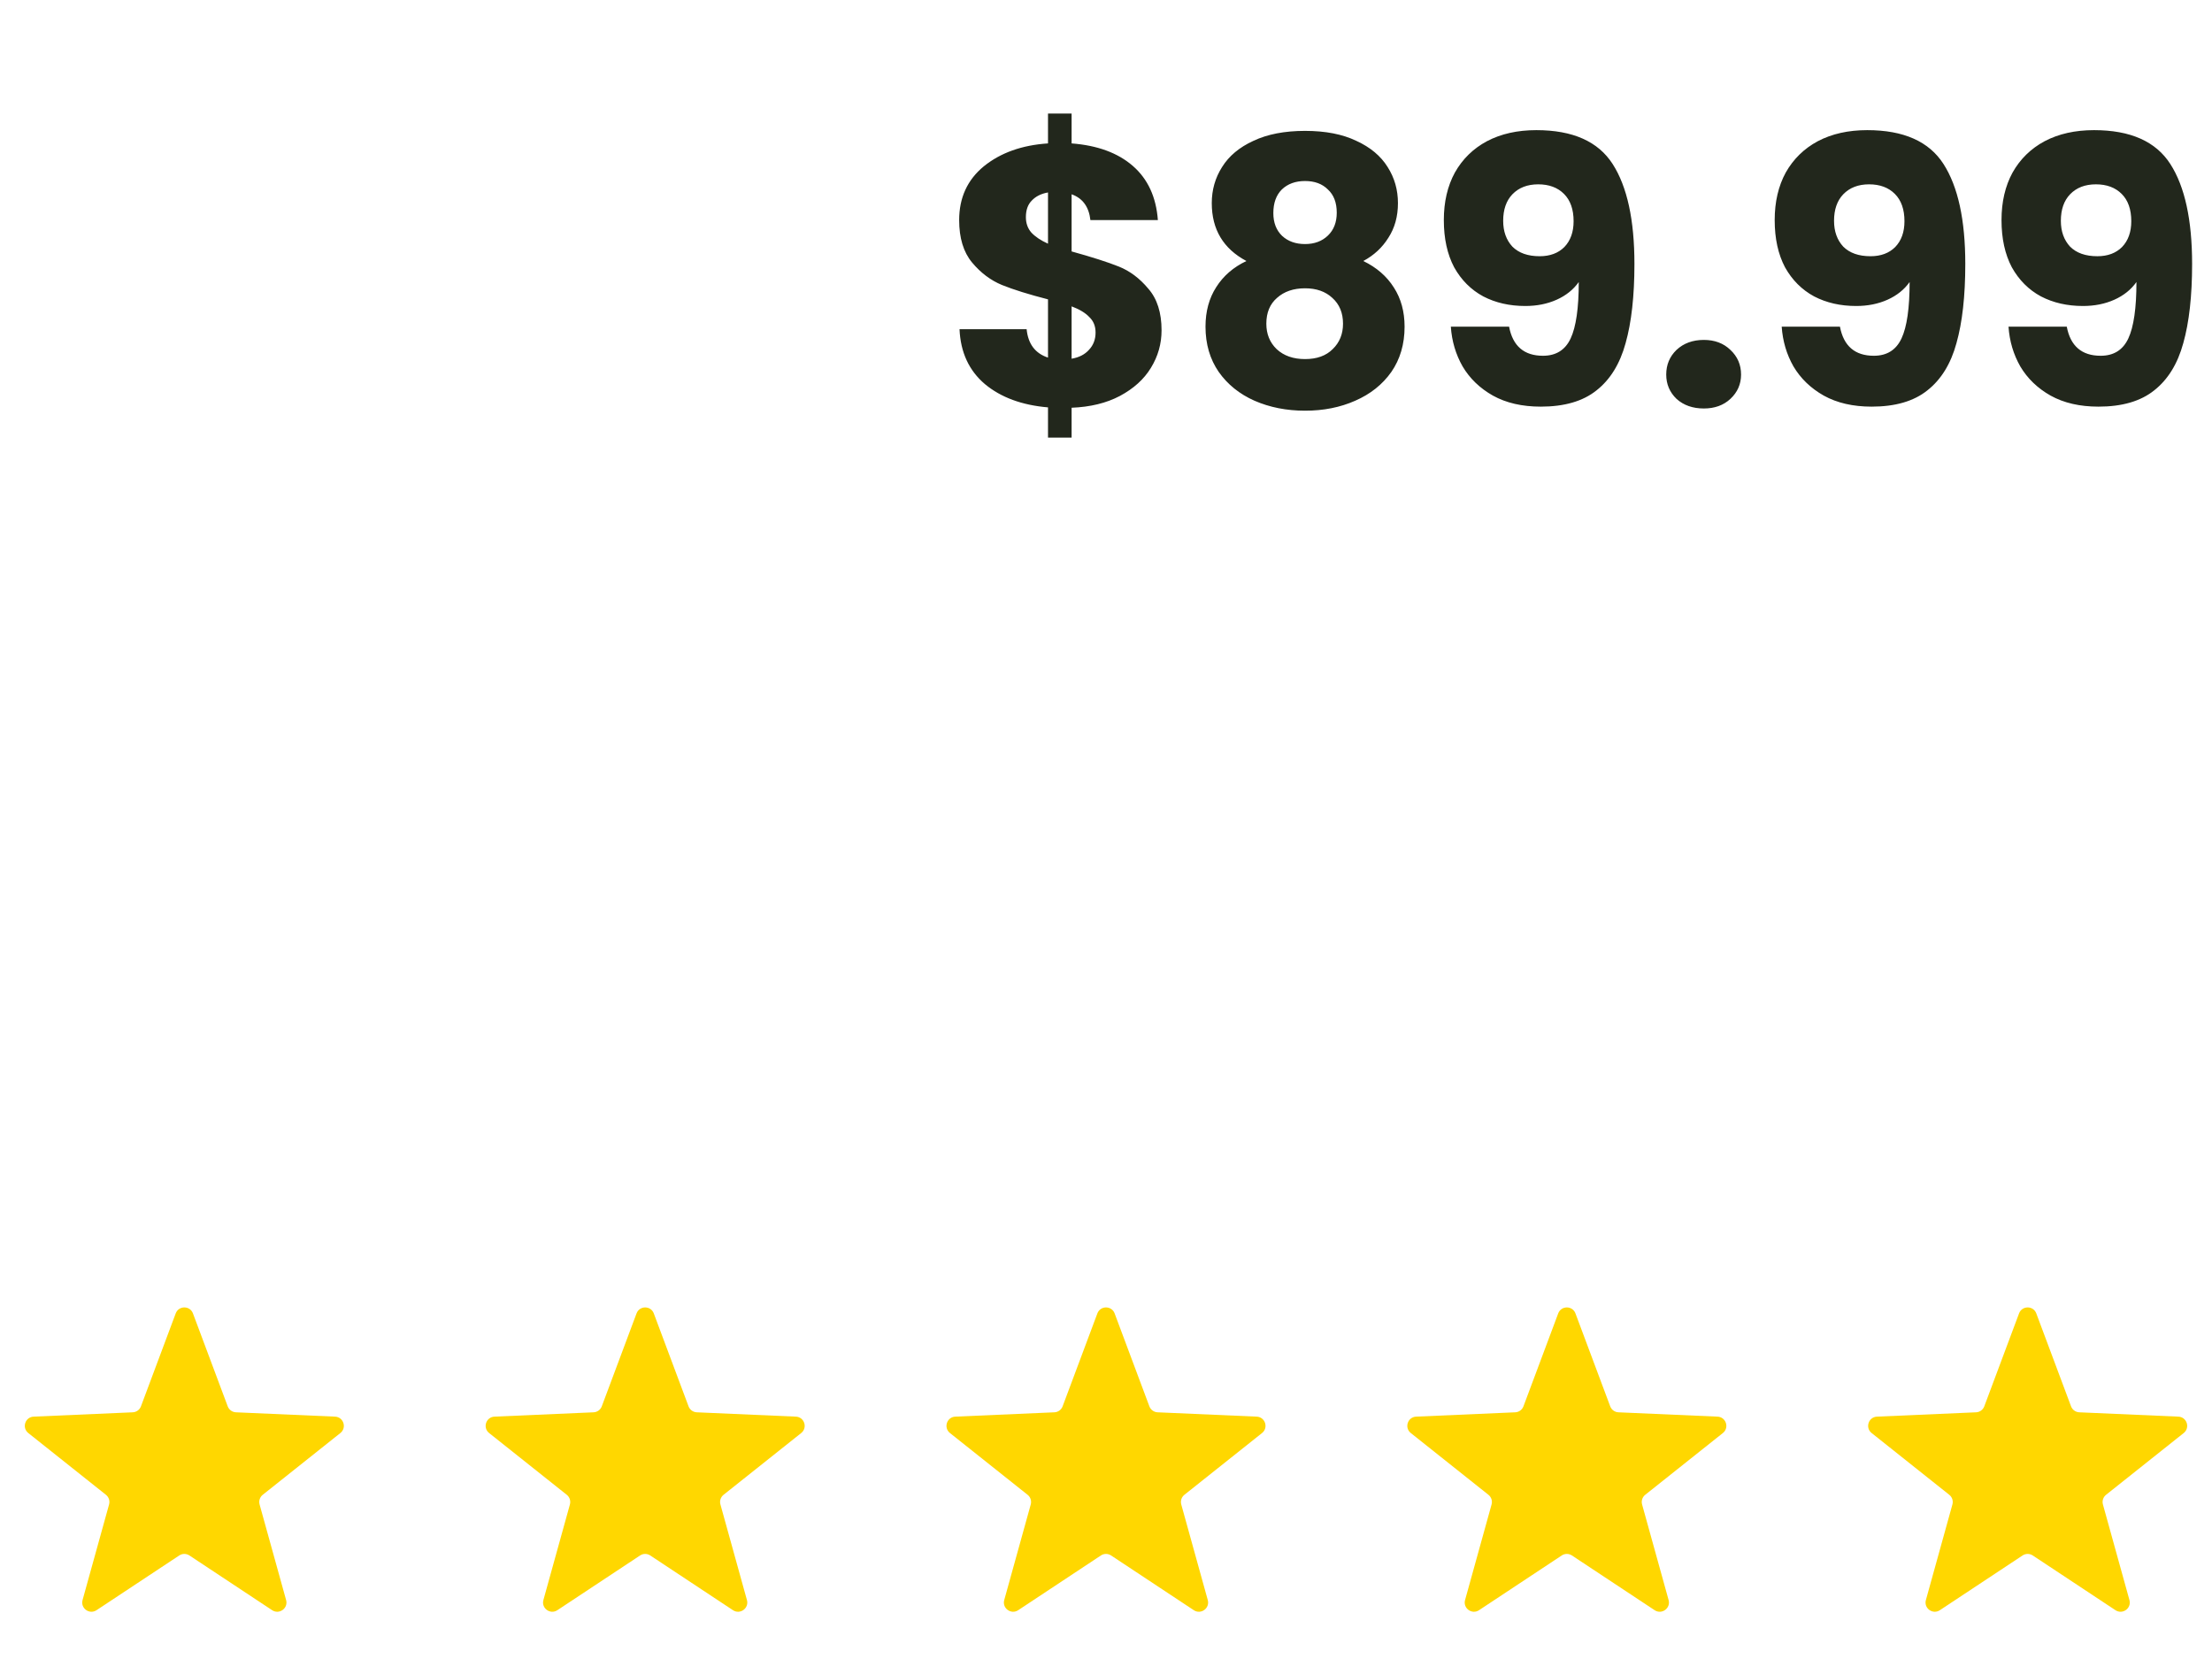 <svg width="120" height="90" viewBox="0 0 120 90" fill="none" xmlns="http://www.w3.org/2000/svg">
<path d="M63.014 17.92C63.014 18.653 62.821 19.333 62.434 19.96C62.061 20.573 61.501 21.08 60.754 21.48C60.021 21.867 59.148 22.08 58.134 22.12V23.74H56.854V22.1C55.441 21.98 54.301 21.56 53.434 20.84C52.568 20.107 52.108 19.113 52.054 17.86H55.694C55.774 18.66 56.161 19.173 56.854 19.4V16.24C55.814 15.973 54.981 15.713 54.354 15.46C53.741 15.207 53.201 14.8 52.734 14.24C52.268 13.68 52.034 12.913 52.034 11.94C52.034 10.727 52.481 9.753 53.374 9.02C54.281 8.287 55.441 7.873 56.854 7.78V6.16H58.134V7.78C59.534 7.887 60.641 8.293 61.454 9C62.268 9.707 62.721 10.687 62.814 11.94H59.154C59.074 11.22 58.734 10.753 58.134 10.54V13.64C59.241 13.947 60.094 14.22 60.694 14.46C61.294 14.7 61.828 15.1 62.294 15.66C62.774 16.207 63.014 16.96 63.014 17.92ZM55.654 11.78C55.654 12.113 55.754 12.393 55.954 12.62C56.168 12.847 56.468 13.047 56.854 13.22V10.44C56.481 10.507 56.188 10.653 55.974 10.88C55.761 11.093 55.654 11.393 55.654 11.78ZM58.134 19.46C58.534 19.393 58.848 19.233 59.074 18.98C59.314 18.727 59.434 18.413 59.434 18.04C59.434 17.693 59.321 17.413 59.094 17.2C58.881 16.973 58.561 16.78 58.134 16.62V19.46ZM67.618 14.16C66.365 13.493 65.738 12.447 65.738 11.02C65.738 10.3 65.925 9.647 66.298 9.06C66.672 8.46 67.238 7.987 67.998 7.64C68.758 7.28 69.692 7.1 70.798 7.1C71.905 7.1 72.832 7.28 73.578 7.64C74.338 7.987 74.905 8.46 75.278 9.06C75.652 9.647 75.838 10.3 75.838 11.02C75.838 11.74 75.665 12.367 75.318 12.9C74.985 13.433 74.532 13.853 73.958 14.16C74.678 14.507 75.232 14.987 75.618 15.6C76.005 16.2 76.198 16.907 76.198 17.72C76.198 18.667 75.958 19.487 75.478 20.18C74.998 20.86 74.345 21.38 73.518 21.74C72.705 22.1 71.798 22.28 70.798 22.28C69.798 22.28 68.885 22.1 68.058 21.74C67.245 21.38 66.598 20.86 66.118 20.18C65.638 19.487 65.398 18.667 65.398 17.72C65.398 16.893 65.592 16.18 65.978 15.58C66.365 14.967 66.912 14.493 67.618 14.16ZM72.518 11.54C72.518 10.993 72.358 10.573 72.038 10.28C71.732 9.973 71.318 9.82 70.798 9.82C70.278 9.82 69.858 9.973 69.538 10.28C69.232 10.587 69.078 11.013 69.078 11.56C69.078 12.08 69.238 12.493 69.558 12.8C69.878 13.093 70.292 13.24 70.798 13.24C71.305 13.24 71.718 13.087 72.038 12.78C72.358 12.473 72.518 12.06 72.518 11.54ZM70.798 15.64C70.172 15.64 69.665 15.813 69.278 16.16C68.892 16.493 68.698 16.96 68.698 17.56C68.698 18.12 68.885 18.58 69.258 18.94C69.645 19.3 70.158 19.48 70.798 19.48C71.438 19.48 71.938 19.3 72.298 18.94C72.672 18.58 72.858 18.12 72.858 17.56C72.858 16.973 72.665 16.507 72.278 16.16C71.905 15.813 71.412 15.64 70.798 15.64ZM81.867 17.72C82.067 18.773 82.68 19.3 83.707 19.3C84.414 19.3 84.914 18.987 85.207 18.36C85.5 17.733 85.647 16.713 85.647 15.3C85.354 15.713 84.954 16.033 84.447 16.26C83.94 16.487 83.374 16.6 82.747 16.6C81.894 16.6 81.134 16.427 80.467 16.08C79.8 15.72 79.274 15.193 78.887 14.5C78.514 13.793 78.327 12.94 78.327 11.94C78.327 10.953 78.527 10.093 78.927 9.36C79.34 8.627 79.92 8.06 80.667 7.66C81.427 7.26 82.32 7.06 83.347 7.06C85.32 7.06 86.7 7.673 87.487 8.9C88.274 10.127 88.667 11.933 88.667 14.32C88.667 16.053 88.507 17.487 88.187 18.62C87.88 19.74 87.354 20.593 86.607 21.18C85.874 21.767 84.867 22.06 83.587 22.06C82.574 22.06 81.707 21.86 80.987 21.46C80.28 21.06 79.734 20.533 79.347 19.88C78.974 19.227 78.76 18.507 78.707 17.72H81.867ZM83.527 13.9C84.087 13.9 84.534 13.733 84.867 13.4C85.2 13.053 85.367 12.587 85.367 12C85.367 11.36 85.194 10.867 84.847 10.52C84.5 10.173 84.034 10 83.447 10C82.86 10 82.394 10.18 82.047 10.54C81.714 10.887 81.547 11.367 81.547 11.98C81.547 12.553 81.714 13.02 82.047 13.38C82.394 13.727 82.887 13.9 83.527 13.9ZM92.432 22.16C91.832 22.16 91.338 21.987 90.952 21.64C90.579 21.28 90.392 20.84 90.392 20.32C90.392 19.787 90.579 19.34 90.952 18.98C91.338 18.62 91.832 18.44 92.432 18.44C93.019 18.44 93.499 18.62 93.872 18.98C94.258 19.34 94.452 19.787 94.452 20.32C94.452 20.84 94.258 21.28 93.872 21.64C93.499 21.987 93.019 22.16 92.432 22.16ZM99.816 17.72C100.016 18.773 100.63 19.3 101.656 19.3C102.363 19.3 102.863 18.987 103.156 18.36C103.45 17.733 103.596 16.713 103.596 15.3C103.303 15.713 102.903 16.033 102.396 16.26C101.89 16.487 101.323 16.6 100.696 16.6C99.843 16.6 99.083 16.427 98.416 16.08C97.75 15.72 97.223 15.193 96.836 14.5C96.463 13.793 96.276 12.94 96.276 11.94C96.276 10.953 96.476 10.093 96.876 9.36C97.29 8.627 97.87 8.06 98.616 7.66C99.376 7.26 100.27 7.06 101.296 7.06C103.27 7.06 104.65 7.673 105.436 8.9C106.223 10.127 106.616 11.933 106.616 14.32C106.616 16.053 106.456 17.487 106.136 18.62C105.83 19.74 105.303 20.593 104.556 21.18C103.823 21.767 102.816 22.06 101.536 22.06C100.523 22.06 99.656 21.86 98.936 21.46C98.23 21.06 97.683 20.533 97.296 19.88C96.923 19.227 96.71 18.507 96.656 17.72H99.816ZM101.476 13.9C102.036 13.9 102.483 13.733 102.816 13.4C103.15 13.053 103.316 12.587 103.316 12C103.316 11.36 103.143 10.867 102.796 10.52C102.45 10.173 101.983 10 101.396 10C100.81 10 100.343 10.18 99.996 10.54C99.663 10.887 99.496 11.367 99.496 11.98C99.496 12.553 99.663 13.02 99.996 13.38C100.343 13.727 100.836 13.9 101.476 13.9ZM112.121 17.72C112.321 18.773 112.934 19.3 113.961 19.3C114.668 19.3 115.168 18.987 115.461 18.36C115.754 17.733 115.901 16.713 115.901 15.3C115.608 15.713 115.208 16.033 114.701 16.26C114.194 16.487 113.628 16.6 113.001 16.6C112.148 16.6 111.388 16.427 110.721 16.08C110.054 15.72 109.528 15.193 109.141 14.5C108.768 13.793 108.581 12.94 108.581 11.94C108.581 10.953 108.781 10.093 109.181 9.36C109.594 8.627 110.174 8.06 110.921 7.66C111.681 7.26 112.574 7.06 113.601 7.06C115.574 7.06 116.954 7.673 117.741 8.9C118.528 10.127 118.921 11.933 118.921 14.32C118.921 16.053 118.761 17.487 118.441 18.62C118.134 19.74 117.608 20.593 116.861 21.18C116.128 21.767 115.121 22.06 113.841 22.06C112.828 22.06 111.961 21.86 111.241 21.46C110.534 21.06 109.988 20.533 109.601 19.88C109.228 19.227 109.014 18.507 108.961 17.72H112.121ZM113.781 13.9C114.341 13.9 114.788 13.733 115.121 13.4C115.454 13.053 115.621 12.587 115.621 12C115.621 11.36 115.448 10.867 115.101 10.52C114.754 10.173 114.288 10 113.701 10C113.114 10 112.648 10.18 112.301 10.54C111.968 10.887 111.801 11.367 111.801 11.98C111.801 12.553 111.968 13.02 112.301 13.38C112.648 13.727 113.141 13.9 113.781 13.9Z" fill="#22271C"/>
<path d="M9.532 71.252C9.694 70.819 10.306 70.819 10.468 71.252L12.353 76.292C12.423 76.48 12.599 76.608 12.799 76.617L18.175 76.852C18.637 76.872 18.826 77.454 18.464 77.742L14.253 81.092C14.096 81.217 14.029 81.423 14.083 81.617L15.521 86.802C15.644 87.247 15.148 87.607 14.763 87.352L10.276 84.383C10.109 84.272 9.891 84.272 9.724 84.383L5.237 87.352C4.852 87.607 4.356 87.247 4.479 86.802L5.917 81.617C5.971 81.423 5.904 81.217 5.747 81.092L1.536 77.742C1.174 77.454 1.363 76.872 1.825 76.852L7.201 76.617C7.401 76.608 7.577 76.48 7.647 76.292L9.532 71.252Z" fill="#FFD700"/>
<path d="M34.532 71.252C34.694 70.819 35.306 70.819 35.468 71.252L37.353 76.292C37.423 76.48 37.599 76.608 37.799 76.617L43.175 76.852C43.637 76.872 43.826 77.454 43.464 77.742L39.253 81.092C39.096 81.217 39.029 81.423 39.083 81.617L40.521 86.802C40.644 87.247 40.148 87.607 39.763 87.352L35.276 84.383C35.109 84.272 34.891 84.272 34.724 84.383L30.237 87.352C29.852 87.607 29.356 87.247 29.479 86.802L30.917 81.617C30.971 81.423 30.904 81.217 30.747 81.092L26.536 77.742C26.174 77.454 26.363 76.872 26.825 76.852L32.201 76.617C32.401 76.608 32.577 76.48 32.647 76.292L34.532 71.252Z" fill="#FFD700"/>
<path d="M59.532 71.252C59.694 70.819 60.306 70.819 60.468 71.252L62.353 76.292C62.423 76.48 62.599 76.608 62.799 76.617L68.175 76.852C68.637 76.872 68.826 77.454 68.464 77.742L64.253 81.092C64.096 81.217 64.029 81.423 64.083 81.617L65.521 86.802C65.644 87.247 65.148 87.607 64.763 87.352L60.276 84.383C60.109 84.272 59.891 84.272 59.724 84.383L55.237 87.352C54.852 87.607 54.356 87.247 54.479 86.802L55.917 81.617C55.971 81.423 55.904 81.217 55.747 81.092L51.536 77.742C51.174 77.454 51.363 76.872 51.825 76.852L57.201 76.617C57.401 76.608 57.577 76.48 57.647 76.292L59.532 71.252Z" fill="#FFD700"/>
<path d="M84.532 71.252C84.694 70.819 85.306 70.819 85.468 71.252L87.353 76.292C87.423 76.48 87.599 76.608 87.799 76.617L93.175 76.852C93.637 76.872 93.826 77.454 93.464 77.742L89.253 81.092C89.096 81.217 89.029 81.423 89.083 81.617L90.521 86.802C90.644 87.247 90.148 87.607 89.763 87.352L85.276 84.383C85.109 84.272 84.891 84.272 84.724 84.383L80.237 87.352C79.852 87.607 79.356 87.247 79.479 86.802L80.917 81.617C80.971 81.423 80.904 81.217 80.747 81.092L76.536 77.742C76.174 77.454 76.363 76.872 76.825 76.852L82.201 76.617C82.401 76.608 82.577 76.48 82.647 76.292L84.532 71.252Z" fill="#FFD700"/>
<path d="M109.532 71.252C109.694 70.819 110.306 70.819 110.468 71.252L112.353 76.292C112.423 76.48 112.599 76.608 112.799 76.617L118.175 76.852C118.637 76.872 118.826 77.454 118.464 77.742L114.253 81.092C114.096 81.217 114.029 81.423 114.083 81.617L115.521 86.802C115.644 87.247 115.148 87.607 114.763 87.352L110.276 84.383C110.109 84.272 109.891 84.272 109.724 84.383L105.237 87.352C104.852 87.607 104.356 87.247 104.479 86.802L105.917 81.617C105.971 81.423 105.904 81.217 105.747 81.092L101.536 77.742C101.174 77.454 101.363 76.872 101.825 76.852L107.201 76.617C107.401 76.608 107.577 76.48 107.647 76.292L109.532 71.252Z" fill="#FFD700"/>
</svg>

